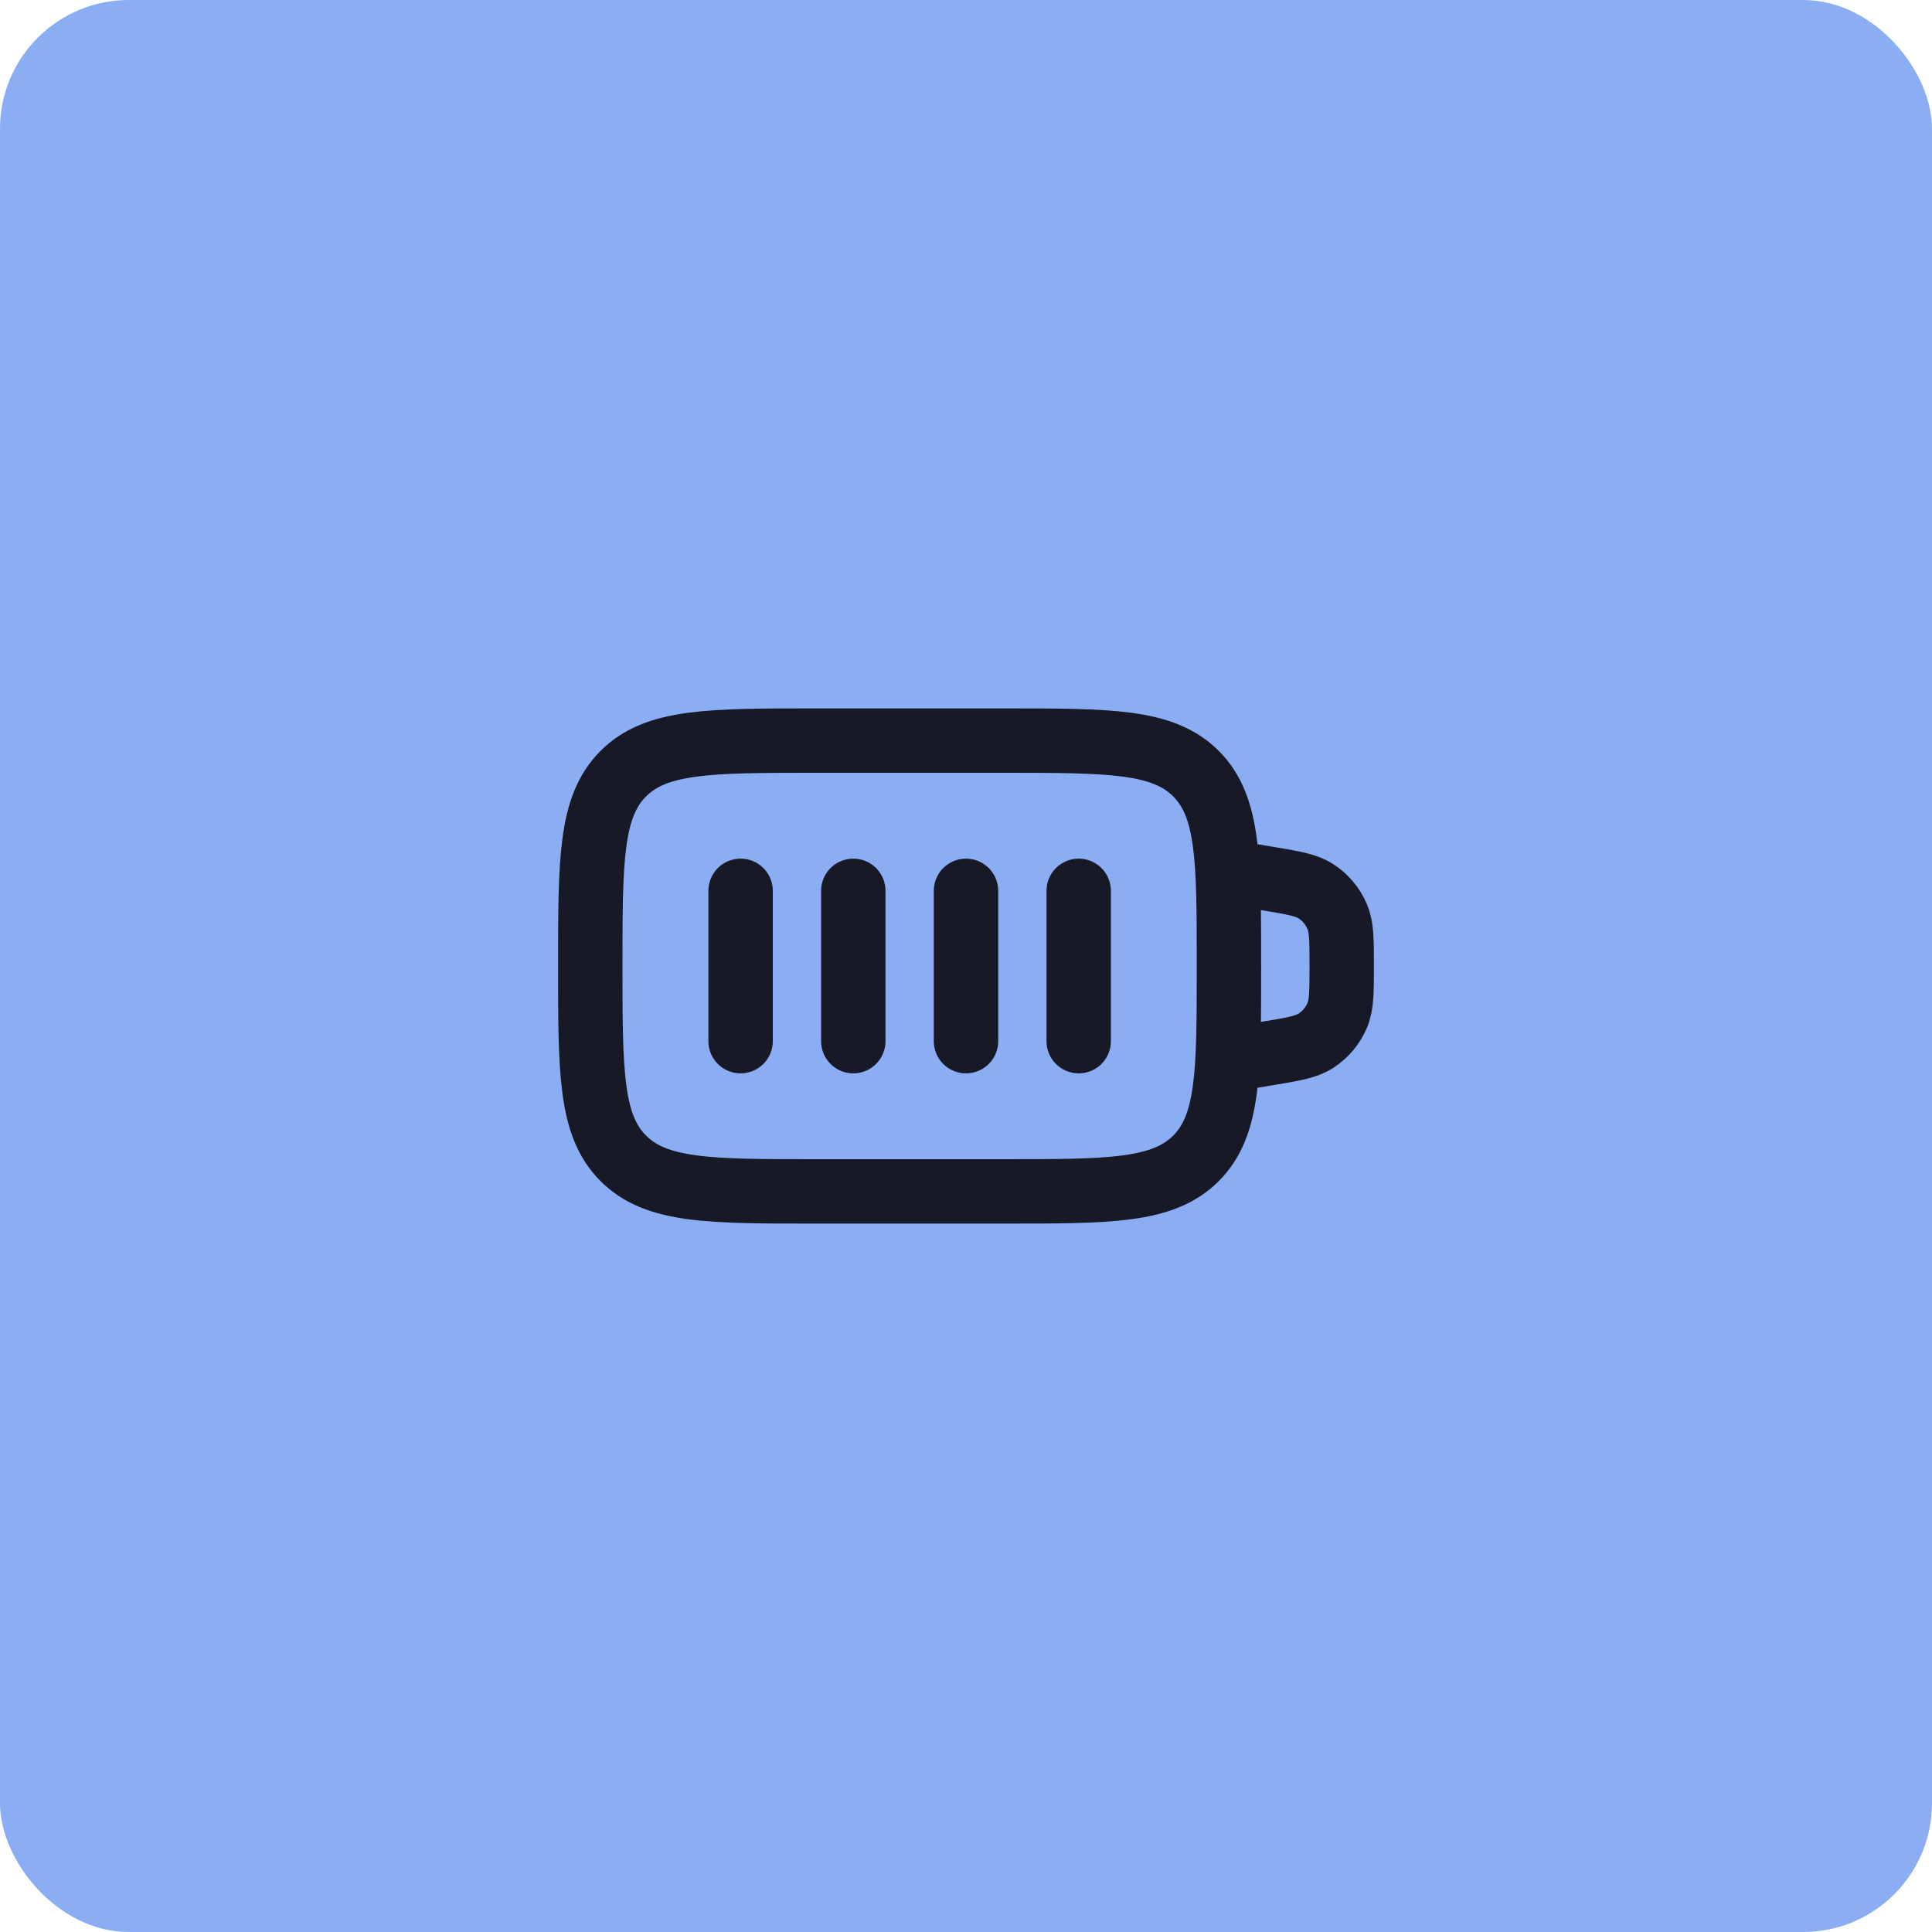 <svg width="30" height="30" viewBox="0 0 30 30" fill="none" xmlns="http://www.w3.org/2000/svg">
<rect width="30" height="30" rx="2" fill="#8AADF4"/>
<path d="M9.166 15C9.166 13.35 9.166 12.525 9.679 12.013C10.192 11.5 11.017 11.5 12.666 11.5H15.583C17.233 11.5 18.058 11.5 18.571 12.013C19.083 12.525 19.083 13.35 19.083 15C19.083 16.65 19.083 17.475 18.571 17.987C18.058 18.5 17.233 18.5 15.583 18.5H12.666C11.017 18.5 10.192 18.5 9.679 17.987C9.166 17.475 9.166 16.65 9.166 15Z" stroke="#181926" stroke-linecap="round"/>
<path d="M19.084 13.542L19.683 13.642C20.08 13.708 20.279 13.741 20.43 13.837C20.578 13.932 20.694 14.069 20.763 14.231C20.834 14.396 20.834 14.597 20.834 15C20.834 15.403 20.834 15.604 20.763 15.769C20.694 15.931 20.578 16.068 20.43 16.163C20.279 16.259 20.08 16.292 19.683 16.358L19.084 16.458" stroke="#181926" stroke-linecap="round"/>
<path d="M11.5 13.833V16.167" stroke="#181926" stroke-linecap="round"/>
<path d="M13.25 13.833V16.167" stroke="#181926" stroke-linecap="round"/>
<path d="M15 13.833V16.167" stroke="#181926" stroke-linecap="round"/>
<path d="M16.75 13.833V16.167" stroke="#181926" stroke-linecap="round"/>
</svg>
